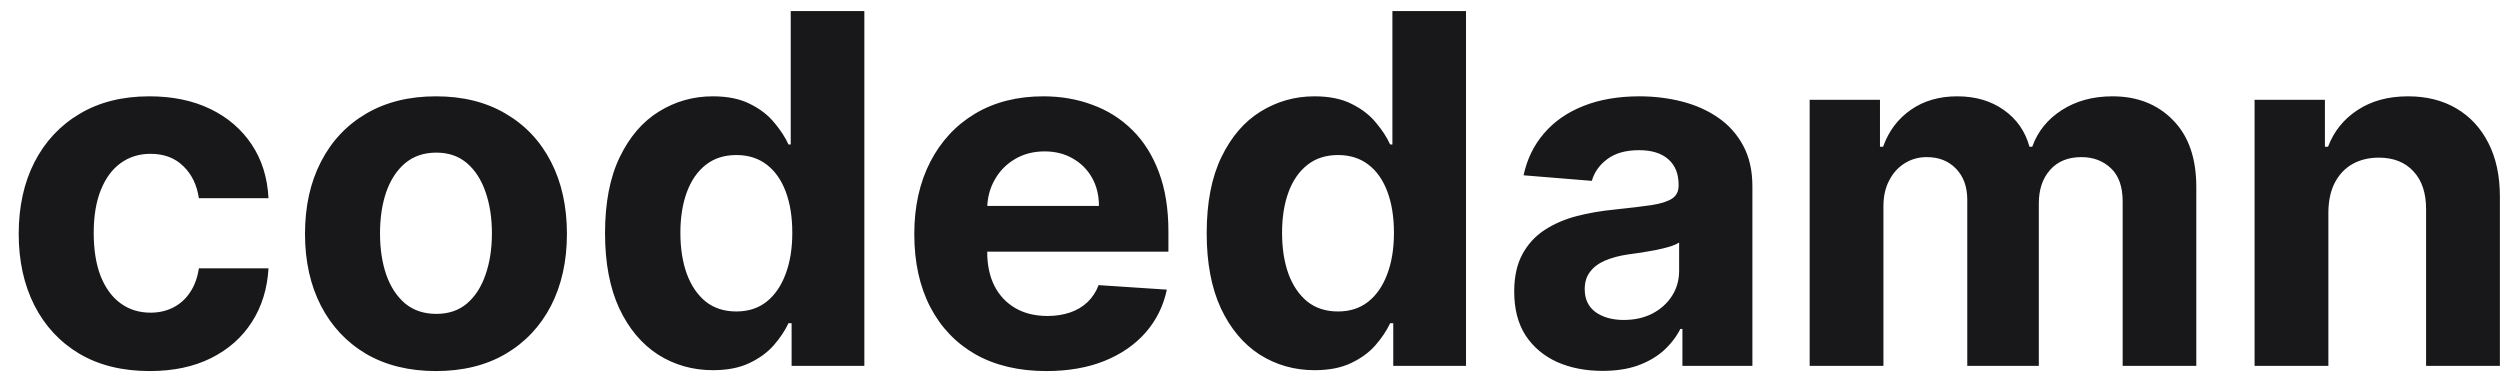<svg width="123" height="19" viewBox="0 0 123 19" fill="none" xmlns="http://www.w3.org/2000/svg">
<path d="M7.364 18.256C6.023 18.256 4.869 17.972 3.903 17.403C2.943 16.829 2.205 16.034 1.688 15.017C1.176 14 0.92 12.829 0.92 11.506C0.92 10.165 1.179 8.989 1.696 7.977C2.219 6.96 2.96 6.168 3.92 5.599C4.881 5.026 6.023 4.739 7.347 4.739C8.489 4.739 9.489 4.946 10.347 5.361C11.204 5.776 11.883 6.358 12.383 7.108C12.883 7.858 13.159 8.739 13.21 9.75H9.784C9.688 9.097 9.432 8.571 9.017 8.173C8.608 7.77 8.071 7.568 7.406 7.568C6.844 7.568 6.352 7.722 5.932 8.028C5.517 8.33 5.193 8.77 4.96 9.349C4.727 9.929 4.611 10.631 4.611 11.454C4.611 12.29 4.724 13 4.952 13.585C5.185 14.171 5.511 14.617 5.932 14.923C6.352 15.23 6.844 15.383 7.406 15.383C7.821 15.383 8.193 15.298 8.523 15.128C8.858 14.957 9.134 14.71 9.349 14.386C9.571 14.057 9.716 13.662 9.784 13.202H13.21C13.153 14.202 12.881 15.082 12.392 15.844C11.909 16.599 11.242 17.19 10.389 17.616C9.537 18.043 8.528 18.256 7.364 18.256ZM21.45 18.256C20.126 18.256 18.981 17.974 18.015 17.412C17.055 16.844 16.313 16.054 15.79 15.043C15.268 14.026 15.006 12.847 15.006 11.506C15.006 10.153 15.268 8.972 15.79 7.96C16.313 6.943 17.055 6.153 18.015 5.591C18.981 5.023 20.126 4.739 21.45 4.739C22.773 4.739 23.916 5.023 24.876 5.591C25.842 6.153 26.586 6.943 27.109 7.96C27.631 8.972 27.893 10.153 27.893 11.506C27.893 12.847 27.631 14.026 27.109 15.043C26.586 16.054 25.842 16.844 24.876 17.412C23.916 17.974 22.773 18.256 21.45 18.256ZM21.467 15.443C22.069 15.443 22.572 15.273 22.975 14.932C23.379 14.585 23.683 14.114 23.887 13.517C24.097 12.921 24.202 12.242 24.202 11.48C24.202 10.719 24.097 10.04 23.887 9.443C23.683 8.847 23.379 8.375 22.975 8.028C22.572 7.682 22.069 7.509 21.467 7.509C20.859 7.509 20.347 7.682 19.933 8.028C19.523 8.375 19.214 8.847 19.004 9.443C18.799 10.04 18.697 10.719 18.697 11.48C18.697 12.242 18.799 12.921 19.004 13.517C19.214 14.114 19.523 14.585 19.933 14.932C20.347 15.273 20.859 15.443 21.467 15.443ZM35.077 18.213C34.083 18.213 33.182 17.957 32.376 17.446C31.575 16.929 30.938 16.171 30.467 15.171C30.001 14.165 29.768 12.932 29.768 11.472C29.768 9.972 30.009 8.724 30.492 7.73C30.975 6.73 31.617 5.983 32.418 5.489C33.225 4.989 34.109 4.739 35.069 4.739C35.802 4.739 36.413 4.864 36.901 5.114C37.396 5.358 37.793 5.665 38.094 6.034C38.401 6.398 38.634 6.756 38.793 7.108H38.904V0.545H42.526V18H38.947V15.903H38.793C38.623 16.267 38.381 16.628 38.069 16.986C37.762 17.338 37.361 17.631 36.867 17.864C36.379 18.097 35.782 18.213 35.077 18.213ZM36.228 15.324C36.813 15.324 37.307 15.165 37.711 14.847C38.12 14.523 38.432 14.071 38.648 13.492C38.87 12.912 38.981 12.233 38.981 11.454C38.981 10.676 38.873 10 38.657 9.426C38.441 8.852 38.129 8.409 37.719 8.097C37.31 7.784 36.813 7.628 36.228 7.628C35.631 7.628 35.129 7.79 34.719 8.114C34.31 8.438 34.001 8.886 33.791 9.46C33.58 10.034 33.475 10.699 33.475 11.454C33.475 12.216 33.58 12.889 33.791 13.474C34.006 14.054 34.316 14.508 34.719 14.838C35.129 15.162 35.631 15.324 36.228 15.324ZM51.477 18.256C50.131 18.256 48.972 17.983 48 17.438C47.034 16.886 46.29 16.108 45.767 15.102C45.244 14.091 44.983 12.895 44.983 11.514C44.983 10.168 45.244 8.986 45.767 7.969C46.29 6.952 47.026 6.159 47.974 5.591C48.929 5.023 50.048 4.739 51.332 4.739C52.196 4.739 53 4.878 53.744 5.156C54.494 5.429 55.148 5.841 55.705 6.392C56.267 6.943 56.705 7.636 57.017 8.472C57.33 9.301 57.486 10.273 57.486 11.386V12.383H46.432V10.133H54.068C54.068 9.611 53.955 9.148 53.727 8.744C53.5 8.341 53.185 8.026 52.781 7.798C52.383 7.565 51.92 7.449 51.392 7.449C50.841 7.449 50.352 7.577 49.926 7.832C49.506 8.082 49.176 8.42 48.938 8.847C48.699 9.267 48.577 9.736 48.571 10.253V12.392C48.571 13.04 48.69 13.599 48.929 14.071C49.173 14.543 49.517 14.906 49.96 15.162C50.403 15.418 50.929 15.546 51.537 15.546C51.94 15.546 52.31 15.489 52.645 15.375C52.98 15.261 53.267 15.091 53.506 14.864C53.744 14.636 53.926 14.358 54.051 14.028L57.409 14.25C57.239 15.057 56.889 15.761 56.361 16.364C55.838 16.96 55.162 17.426 54.332 17.761C53.508 18.091 52.557 18.256 51.477 18.256ZM64.679 18.213C63.685 18.213 62.784 17.957 61.977 17.446C61.176 16.929 60.54 16.171 60.068 15.171C59.602 14.165 59.369 12.932 59.369 11.472C59.369 9.972 59.611 8.724 60.094 7.73C60.577 6.73 61.219 5.983 62.02 5.489C62.827 4.989 63.71 4.739 64.671 4.739C65.403 4.739 66.014 4.864 66.503 5.114C66.997 5.358 67.395 5.665 67.696 6.034C68.003 6.398 68.236 6.756 68.395 7.108H68.506V0.545H72.128V18H68.548V15.903H68.395C68.224 16.267 67.983 16.628 67.671 16.986C67.364 17.338 66.963 17.631 66.469 17.864C65.98 18.097 65.383 18.213 64.679 18.213ZM65.829 15.324C66.415 15.324 66.909 15.165 67.312 14.847C67.722 14.523 68.034 14.071 68.25 13.492C68.472 12.912 68.582 12.233 68.582 11.454C68.582 10.676 68.474 10 68.258 9.426C68.043 8.852 67.73 8.409 67.321 8.097C66.912 7.784 66.415 7.628 65.829 7.628C65.233 7.628 64.73 7.79 64.321 8.114C63.912 8.438 63.602 8.886 63.392 9.46C63.182 10.034 63.077 10.699 63.077 11.454C63.077 12.216 63.182 12.889 63.392 13.474C63.608 14.054 63.918 14.508 64.321 14.838C64.73 15.162 65.233 15.324 65.829 15.324ZM78.846 18.247C78.011 18.247 77.266 18.102 76.613 17.812C75.96 17.517 75.442 17.082 75.062 16.509C74.687 15.929 74.499 15.207 74.499 14.344C74.499 13.617 74.633 13.006 74.9 12.511C75.167 12.017 75.531 11.619 75.991 11.318C76.451 11.017 76.974 10.79 77.559 10.636C78.15 10.483 78.769 10.375 79.417 10.312C80.178 10.233 80.792 10.159 81.258 10.091C81.724 10.017 82.062 9.909 82.272 9.767C82.482 9.625 82.587 9.415 82.587 9.136V9.085C82.587 8.545 82.417 8.128 82.076 7.832C81.741 7.537 81.263 7.389 80.644 7.389C79.991 7.389 79.471 7.534 79.085 7.824C78.698 8.108 78.442 8.466 78.317 8.898L74.96 8.625C75.13 7.83 75.465 7.142 75.965 6.562C76.465 5.977 77.11 5.528 77.9 5.216C78.695 4.898 79.616 4.739 80.661 4.739C81.388 4.739 82.085 4.824 82.749 4.994C83.42 5.165 84.013 5.429 84.531 5.787C85.053 6.145 85.465 6.605 85.766 7.168C86.067 7.724 86.218 8.392 86.218 9.17V18H82.775V16.185H82.673C82.462 16.594 82.181 16.954 81.829 17.267C81.477 17.574 81.053 17.815 80.559 17.991C80.065 18.162 79.494 18.247 78.846 18.247ZM79.886 15.742C80.42 15.742 80.891 15.636 81.3 15.426C81.71 15.21 82.031 14.921 82.263 14.557C82.496 14.193 82.613 13.781 82.613 13.321V11.932C82.499 12.006 82.343 12.074 82.144 12.136C81.951 12.193 81.732 12.247 81.488 12.298C81.244 12.344 80.999 12.386 80.755 12.426C80.511 12.46 80.289 12.492 80.09 12.52C79.664 12.582 79.292 12.682 78.974 12.818C78.656 12.954 78.408 13.139 78.232 13.372C78.056 13.599 77.968 13.883 77.968 14.224C77.968 14.719 78.147 15.097 78.505 15.358C78.869 15.614 79.329 15.742 79.886 15.742ZM89.035 18V4.909H92.495V7.219H92.648C92.921 6.452 93.376 5.847 94.012 5.403C94.648 4.96 95.41 4.739 96.296 4.739C97.194 4.739 97.958 4.963 98.589 5.412C99.219 5.855 99.64 6.457 99.85 7.219H99.987C100.254 6.469 100.737 5.869 101.435 5.42C102.14 4.966 102.972 4.739 103.933 4.739C105.154 4.739 106.146 5.128 106.907 5.906C107.674 6.679 108.058 7.776 108.058 9.196V18H104.435V9.912C104.435 9.185 104.242 8.639 103.856 8.276C103.469 7.912 102.987 7.73 102.407 7.73C101.748 7.73 101.234 7.94 100.864 8.361C100.495 8.776 100.31 9.324 100.31 10.006V18H96.79V9.835C96.79 9.193 96.606 8.682 96.237 8.301C95.873 7.92 95.393 7.73 94.796 7.73C94.393 7.73 94.029 7.832 93.705 8.037C93.387 8.236 93.134 8.517 92.947 8.881C92.759 9.239 92.665 9.659 92.665 10.142V18H89.035ZM114.556 10.432V18H110.925V4.909H114.386V7.219H114.539C114.829 6.457 115.315 5.855 115.996 5.412C116.678 4.963 117.505 4.739 118.477 4.739C119.386 4.739 120.178 4.938 120.854 5.335C121.531 5.733 122.056 6.301 122.431 7.04C122.806 7.773 122.994 8.648 122.994 9.665V18H119.363V10.312C119.369 9.511 119.164 8.886 118.749 8.438C118.335 7.983 117.763 7.756 117.036 7.756C116.548 7.756 116.116 7.861 115.741 8.071C115.371 8.281 115.082 8.588 114.871 8.991C114.667 9.389 114.562 9.869 114.556 10.432Z" fill="#18181B"/>
</svg>
